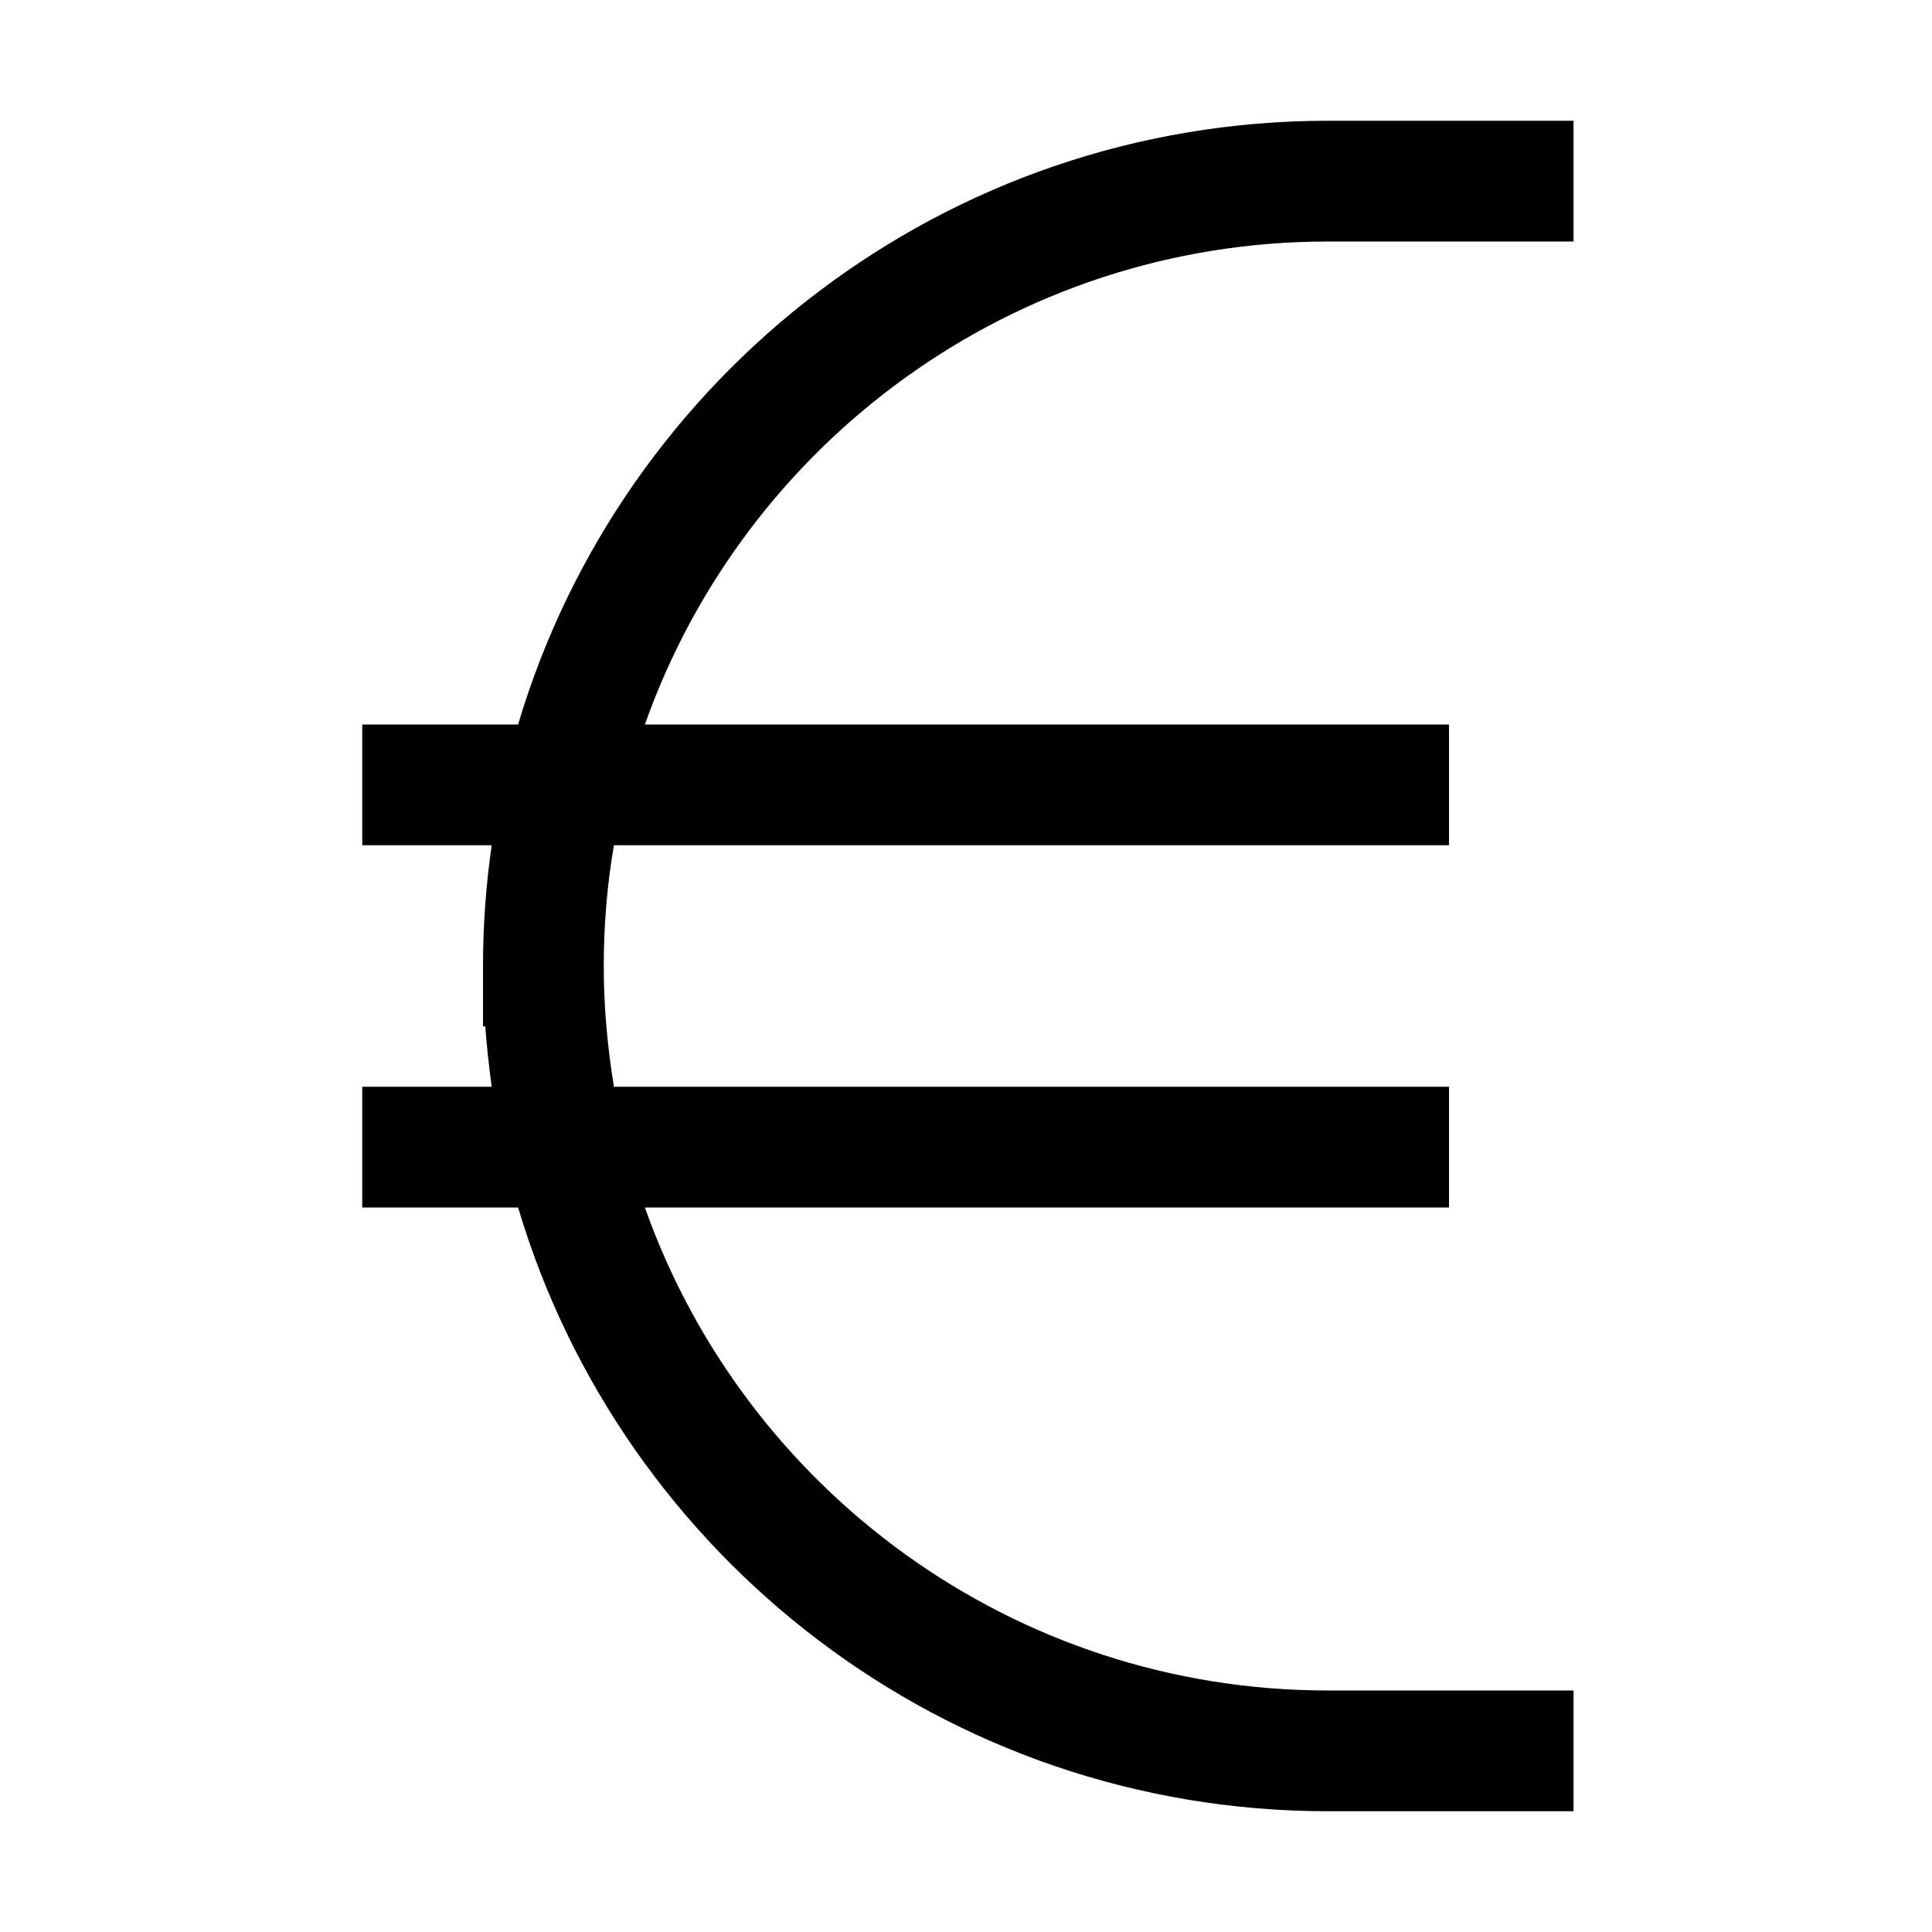 <svg xmlns="http://www.w3.org/2000/svg" width="24" height="24" viewBox="0 0 320 512">
    <path class="pr-icon-duotone-primary" d="M34.3 224c-1.5 10.5-2.3 21.1-2.3 32l0 16 .6 0c.4 5.4 1 10.7 1.7 16L0 288l0 32 41.3 0C68.8 412.5 154.5 480 256 480l49 0 16 0 0-32-16 0-49 0c-83.6 0-154.7-53.4-181.1-128L288 320l0-32L66.7 288c-1.7-10.4-2.7-21.1-2.7-32s.9-21.6 2.7-32L288 224l0-32L74.9 192C101.3 117.4 172.4 64 256 64l49 0 16 0 0-32-16 0-49 0C154.5 32 68.8 99.5 41.3 192L0 192l0 32 34.3 0z"/>
</svg>